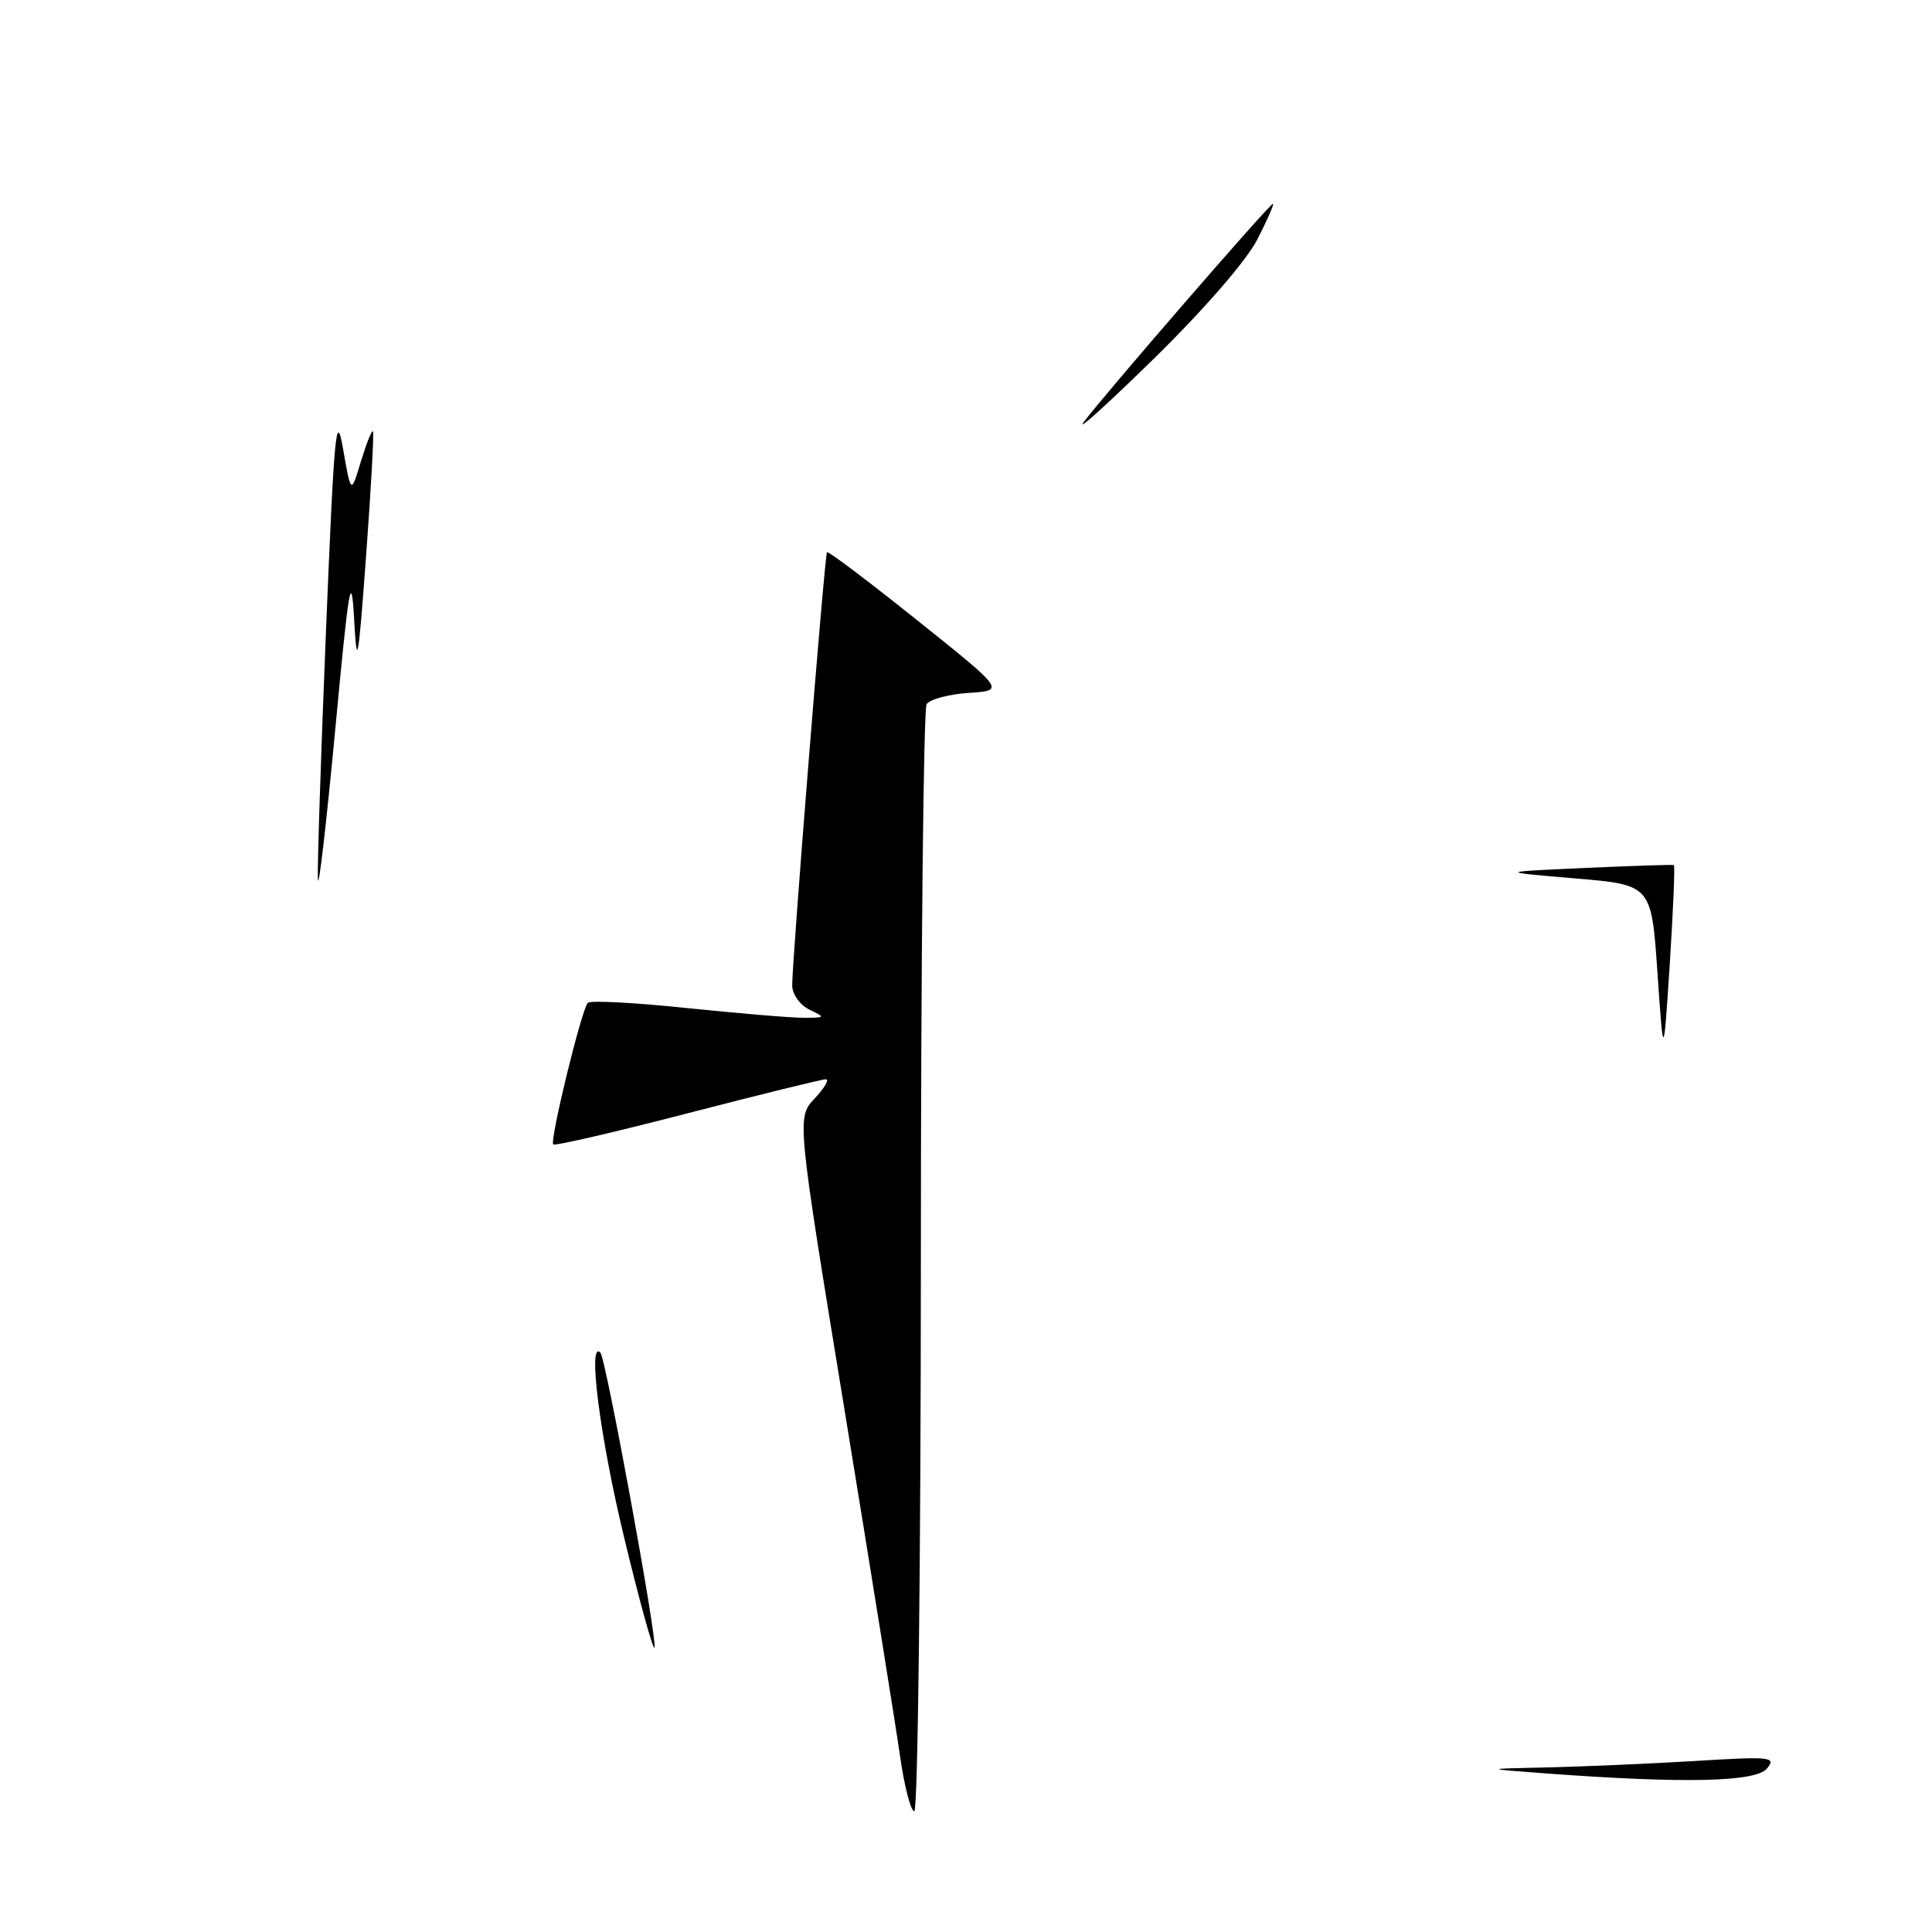<?xml version="1.0" encoding="UTF-8" standalone="no"?>
<!DOCTYPE svg PUBLIC "-//W3C//DTD SVG 1.1//EN" "http://www.w3.org/Graphics/SVG/1.1/DTD/svg11.dtd" >
<svg xmlns="http://www.w3.org/2000/svg" xmlns:xlink="http://www.w3.org/1999/xlink" version="1.1" viewBox="0 0 256 256">
 <g >
 <path fill="currentColor"
d=" M 119.27 232.75 C 118.70 228.76 115.38 208.08 111.90 186.79 C 105.57 148.08 105.57 148.08 107.96 145.54 C 109.27 144.14 109.93 143.00 109.42 143.01 C 108.92 143.01 100.67 145.04 91.10 147.52 C 81.53 150.00 73.53 151.86 73.31 151.64 C 72.81 151.15 77.07 133.71 77.89 132.88 C 78.22 132.54 84.12 132.85 91.00 133.57 C 97.88 134.28 104.85 134.87 106.50 134.86 C 109.37 134.86 109.40 134.82 107.25 133.78 C 106.00 133.18 104.99 131.76 104.97 130.60 C 104.93 127.66 109.27 73.57 109.58 73.17 C 109.72 72.98 115.09 77.03 121.51 82.17 C 133.18 91.50 133.18 91.50 128.36 91.81 C 125.71 91.99 123.20 92.66 122.78 93.31 C 122.37 93.97 122.02 127.24 122.02 167.25 C 122.01 207.26 121.62 240.00 121.15 240.00 C 120.69 240.00 119.84 236.74 119.27 232.75 Z  M 205.00 235.00 C 196.50 234.37 196.50 234.37 205.09 234.19 C 209.82 234.08 218.60 233.70 224.59 233.34 C 234.69 232.72 235.40 232.80 234.13 234.34 C 232.65 236.13 223.18 236.34 205.00 235.00 Z  M 82.72 203.81 C 79.50 190.49 77.83 177.49 79.55 179.22 C 80.27 179.94 87.10 217.19 86.73 218.32 C 86.57 218.80 84.76 212.27 82.72 203.81 Z  M 219.62 128.87 C 218.82 117.24 218.82 117.24 208.66 116.39 C 198.50 115.53 198.50 115.53 210.00 115.01 C 216.32 114.73 221.63 114.55 221.79 114.63 C 221.96 114.70 221.71 120.55 221.26 127.63 C 220.42 140.50 220.42 140.50 219.62 128.87 Z  M 42.12 116.50 C 42.04 114.85 42.52 100.00 43.20 83.50 C 44.28 57.11 44.55 54.22 45.46 59.50 C 46.51 65.50 46.51 65.50 47.82 61.15 C 48.55 58.76 49.26 56.96 49.42 57.15 C 49.57 57.34 49.17 64.70 48.52 73.50 C 47.46 87.91 47.30 88.76 46.92 82.00 C 46.55 75.46 46.23 77.38 44.39 97.00 C 43.22 109.38 42.20 118.15 42.12 116.50 Z  M 143.59 55.94 C 146.29 52.32 168.23 27.00 168.67 27.00 C 168.87 27.00 167.93 29.14 166.59 31.75 C 165.14 34.56 159.57 40.98 152.92 47.50 C 146.74 53.55 142.54 57.35 143.59 55.94 Z "/>
</g>
</svg>